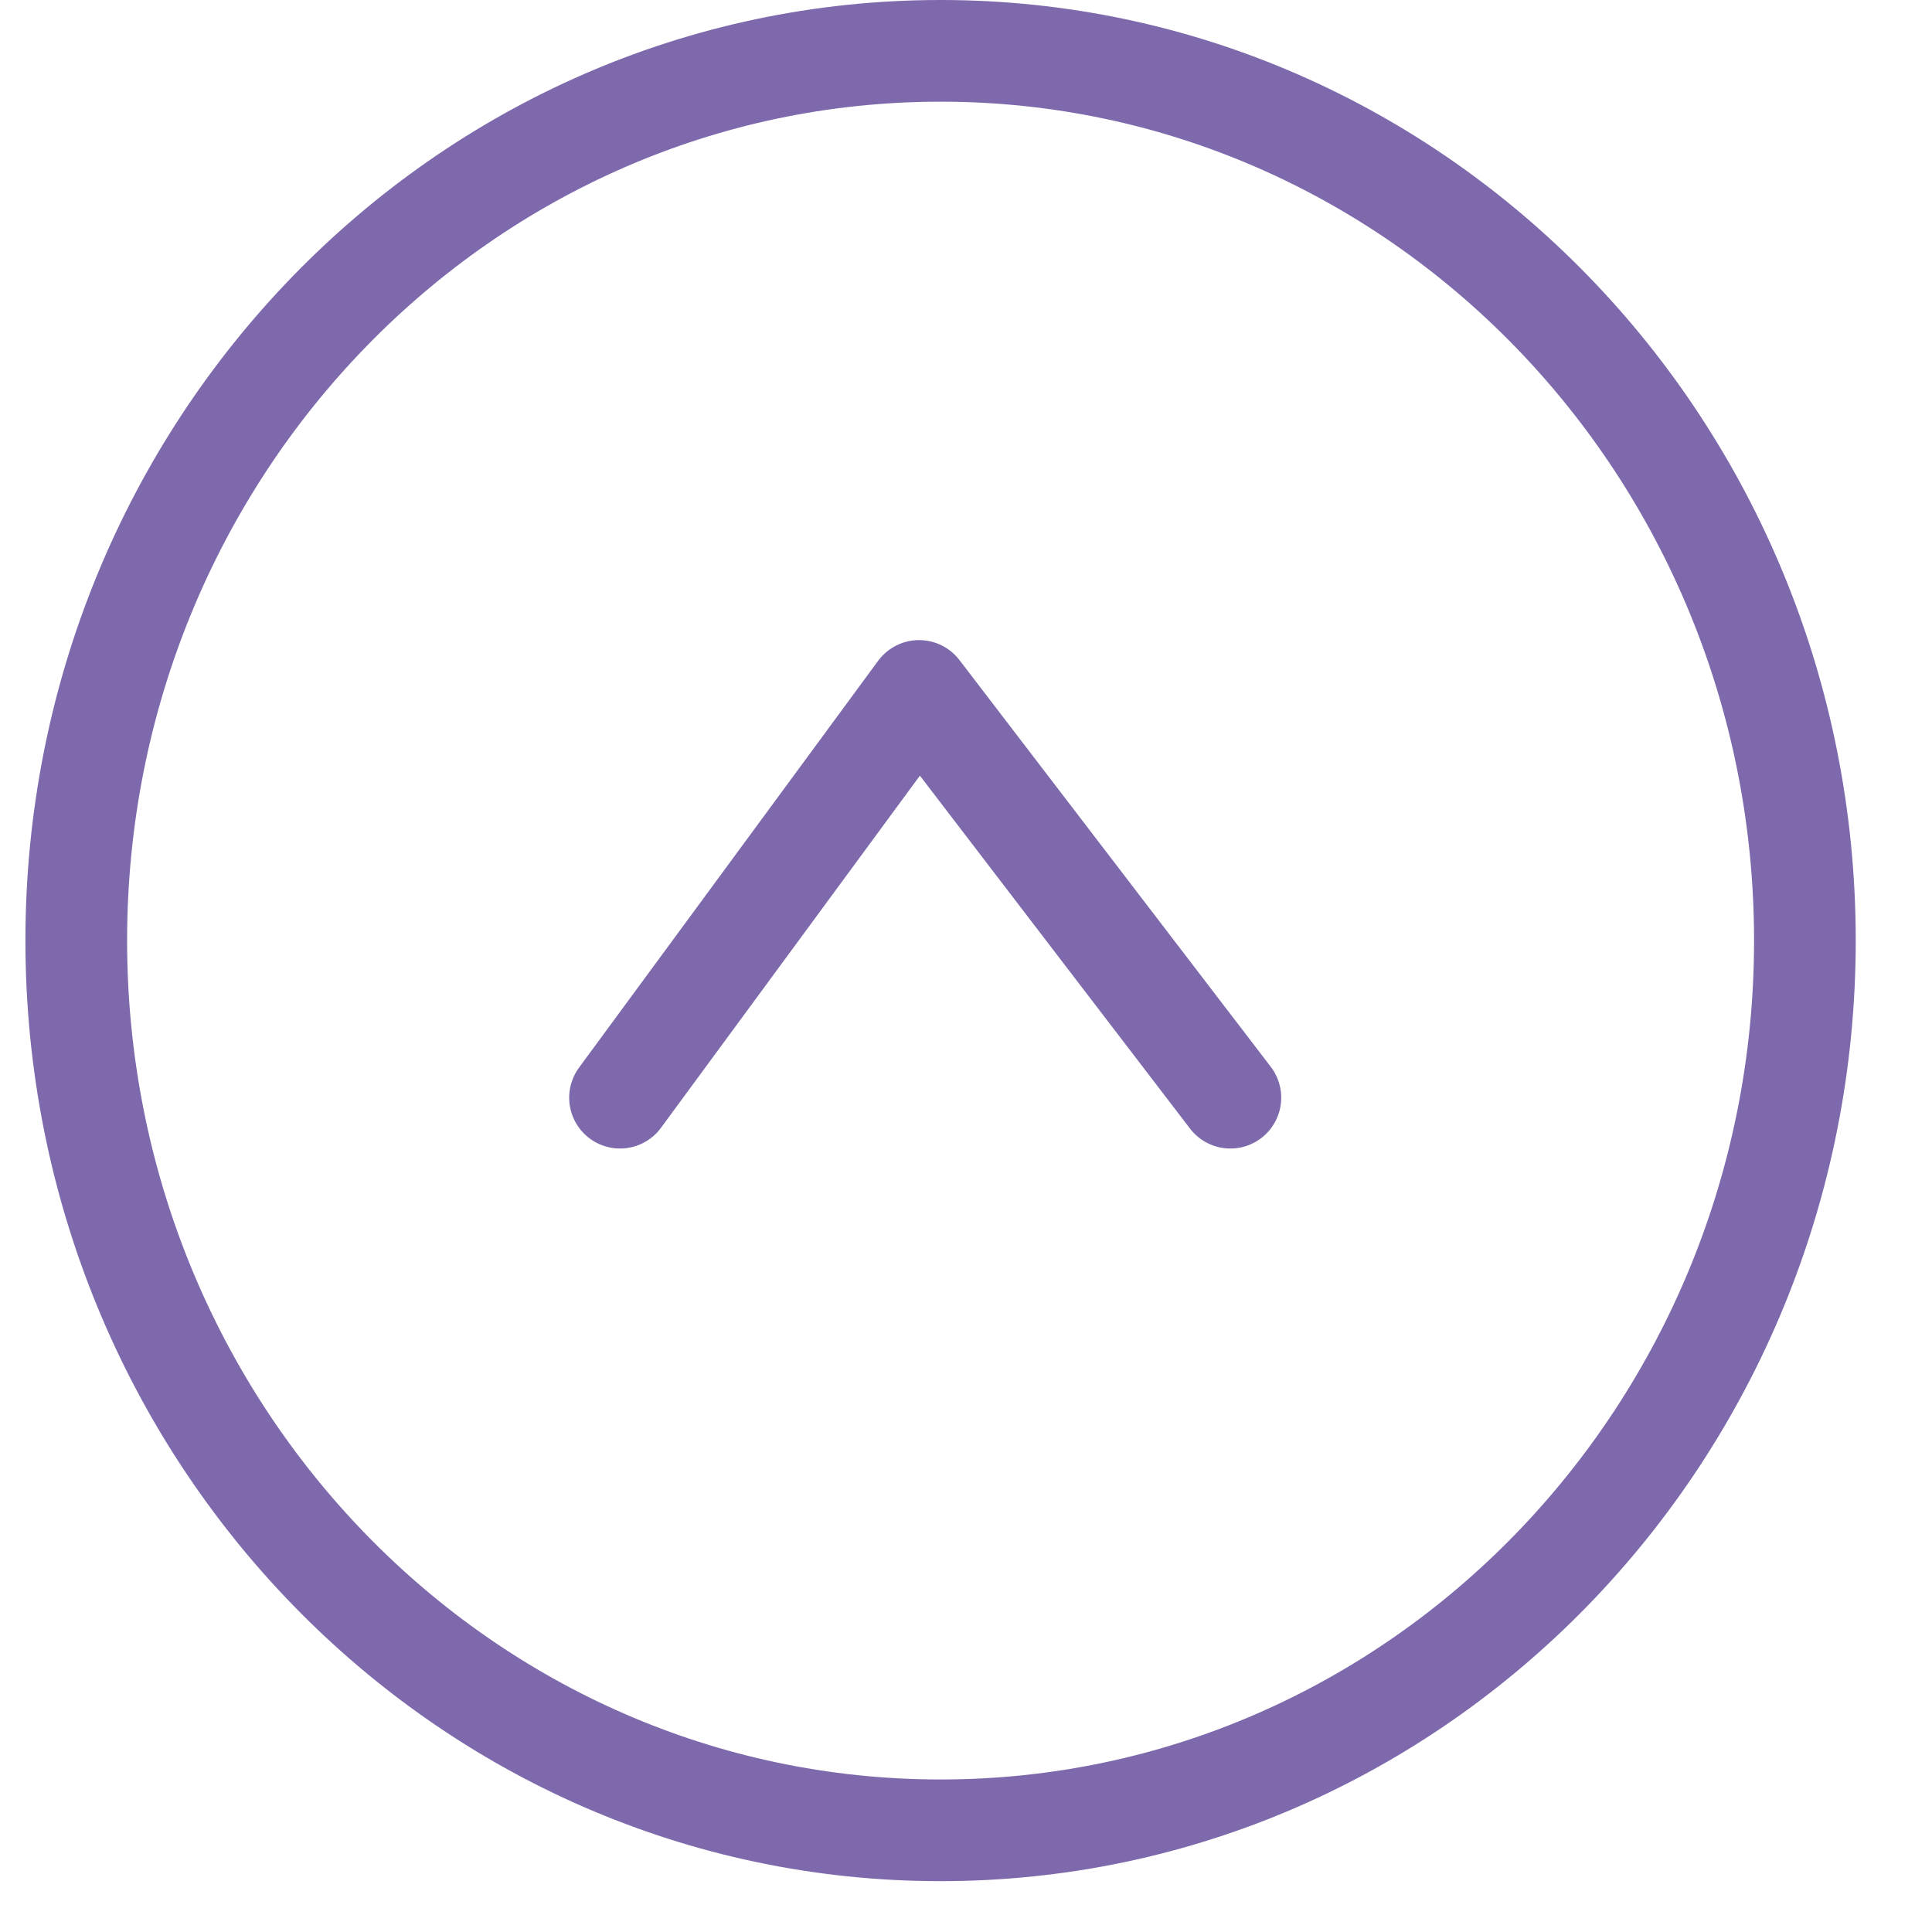 
<svg xmlns="http://www.w3.org/2000/svg" width="35" height="35" viewBox="-1348 1312 38 38">
    <path fill="none" stroke="#7d69ac" stroke-miterlimit="50" stroke-width="2" d="M-1346.5 1330.5c0-9.665 7.611-17.5 17-17.5s17 7.835 17 17.5-7.611 17.5-17 17.5-17-7.835-17-17.5z"/>
    <path fill="none" stroke="#7d69ac" stroke-linecap="round" stroke-linejoin="round" stroke-miterlimit="50" stroke-width="2" d="M-1323.8 1333.59h0l-6.123-8h0l-5.882 8h0"/>
</svg>